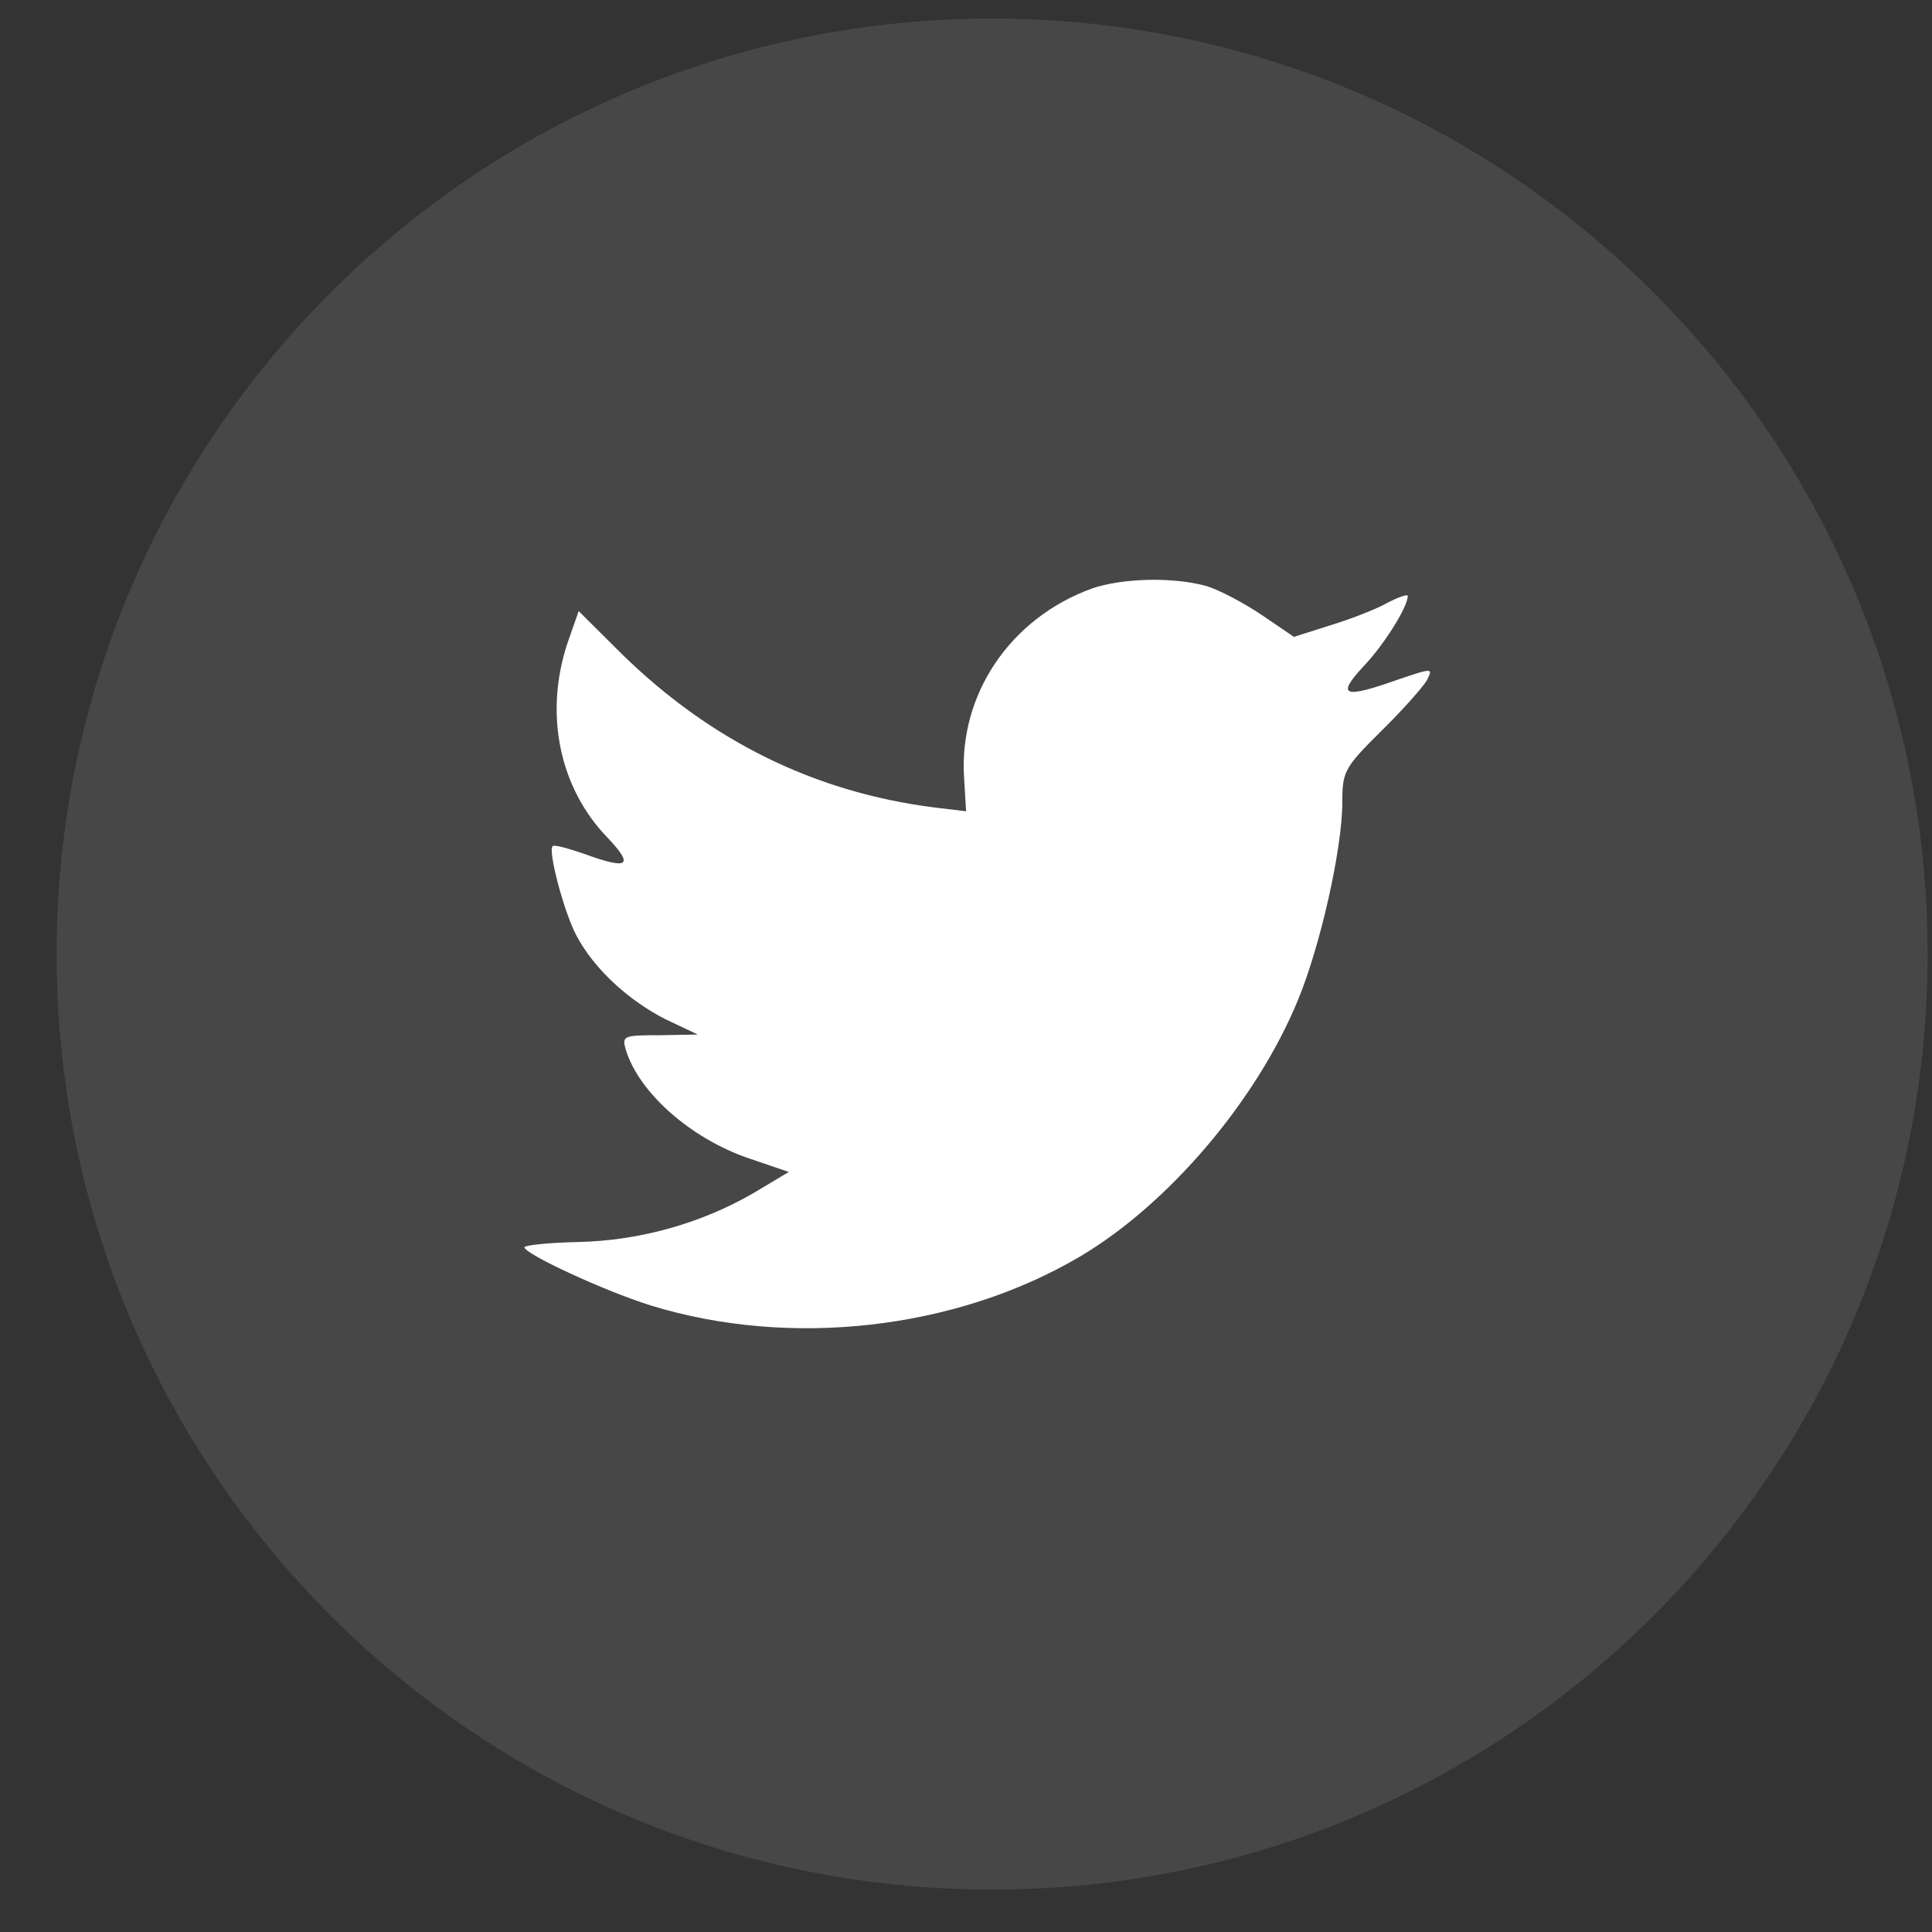 <svg width="23" height="23" viewBox="0 0 23 23" fill="none" xmlns="http://www.w3.org/2000/svg">
<rect x="0" y="0" width="23" height="23" fill="#333333" stroke="none"/>
<path opacity="0.1" fill-rule="evenodd" clip-rule="evenodd" d="M0.674 11.358C0.674 5.207 5.66 0.221 11.811 0.221C17.962 0.221 22.948 5.207 22.948 11.358C22.948 17.509 17.962 22.495 11.811 22.495C5.66 22.495 0.674 17.509 0.674 11.358Z" fill="white"/>
<path fill-rule="evenodd" clip-rule="evenodd" d="M11.478 9.272L11.501 9.658L11.111 9.611C9.694 9.43 8.455 8.816 7.403 7.786L6.889 7.275L6.757 7.652C6.476 8.494 6.656 9.383 7.24 9.98C7.551 10.311 7.481 10.358 6.944 10.161C6.757 10.098 6.593 10.051 6.578 10.075C6.523 10.13 6.71 10.845 6.858 11.129C7.061 11.522 7.474 11.907 7.925 12.135L8.307 12.316L7.855 12.324C7.419 12.324 7.403 12.332 7.45 12.497C7.606 13.008 8.221 13.551 8.907 13.787L9.39 13.952L8.969 14.204C8.346 14.565 7.614 14.77 6.881 14.786C6.531 14.793 6.243 14.825 6.243 14.848C6.243 14.927 7.193 15.368 7.746 15.541C9.405 16.052 11.376 15.832 12.857 14.959C13.908 14.337 14.96 13.103 15.451 11.907C15.716 11.27 15.98 10.106 15.98 9.548C15.98 9.186 16.004 9.139 16.44 8.706C16.697 8.455 16.939 8.179 16.985 8.101C17.063 7.951 17.055 7.951 16.658 8.085C15.996 8.321 15.902 8.289 16.23 7.935C16.471 7.684 16.759 7.228 16.759 7.094C16.759 7.07 16.643 7.11 16.51 7.18C16.37 7.259 16.058 7.377 15.825 7.448L15.404 7.582L15.022 7.322C14.812 7.18 14.516 7.023 14.36 6.976C13.963 6.866 13.355 6.882 12.997 7.007C12.023 7.361 11.408 8.274 11.478 9.272Z" fill="white"/>
</svg>
